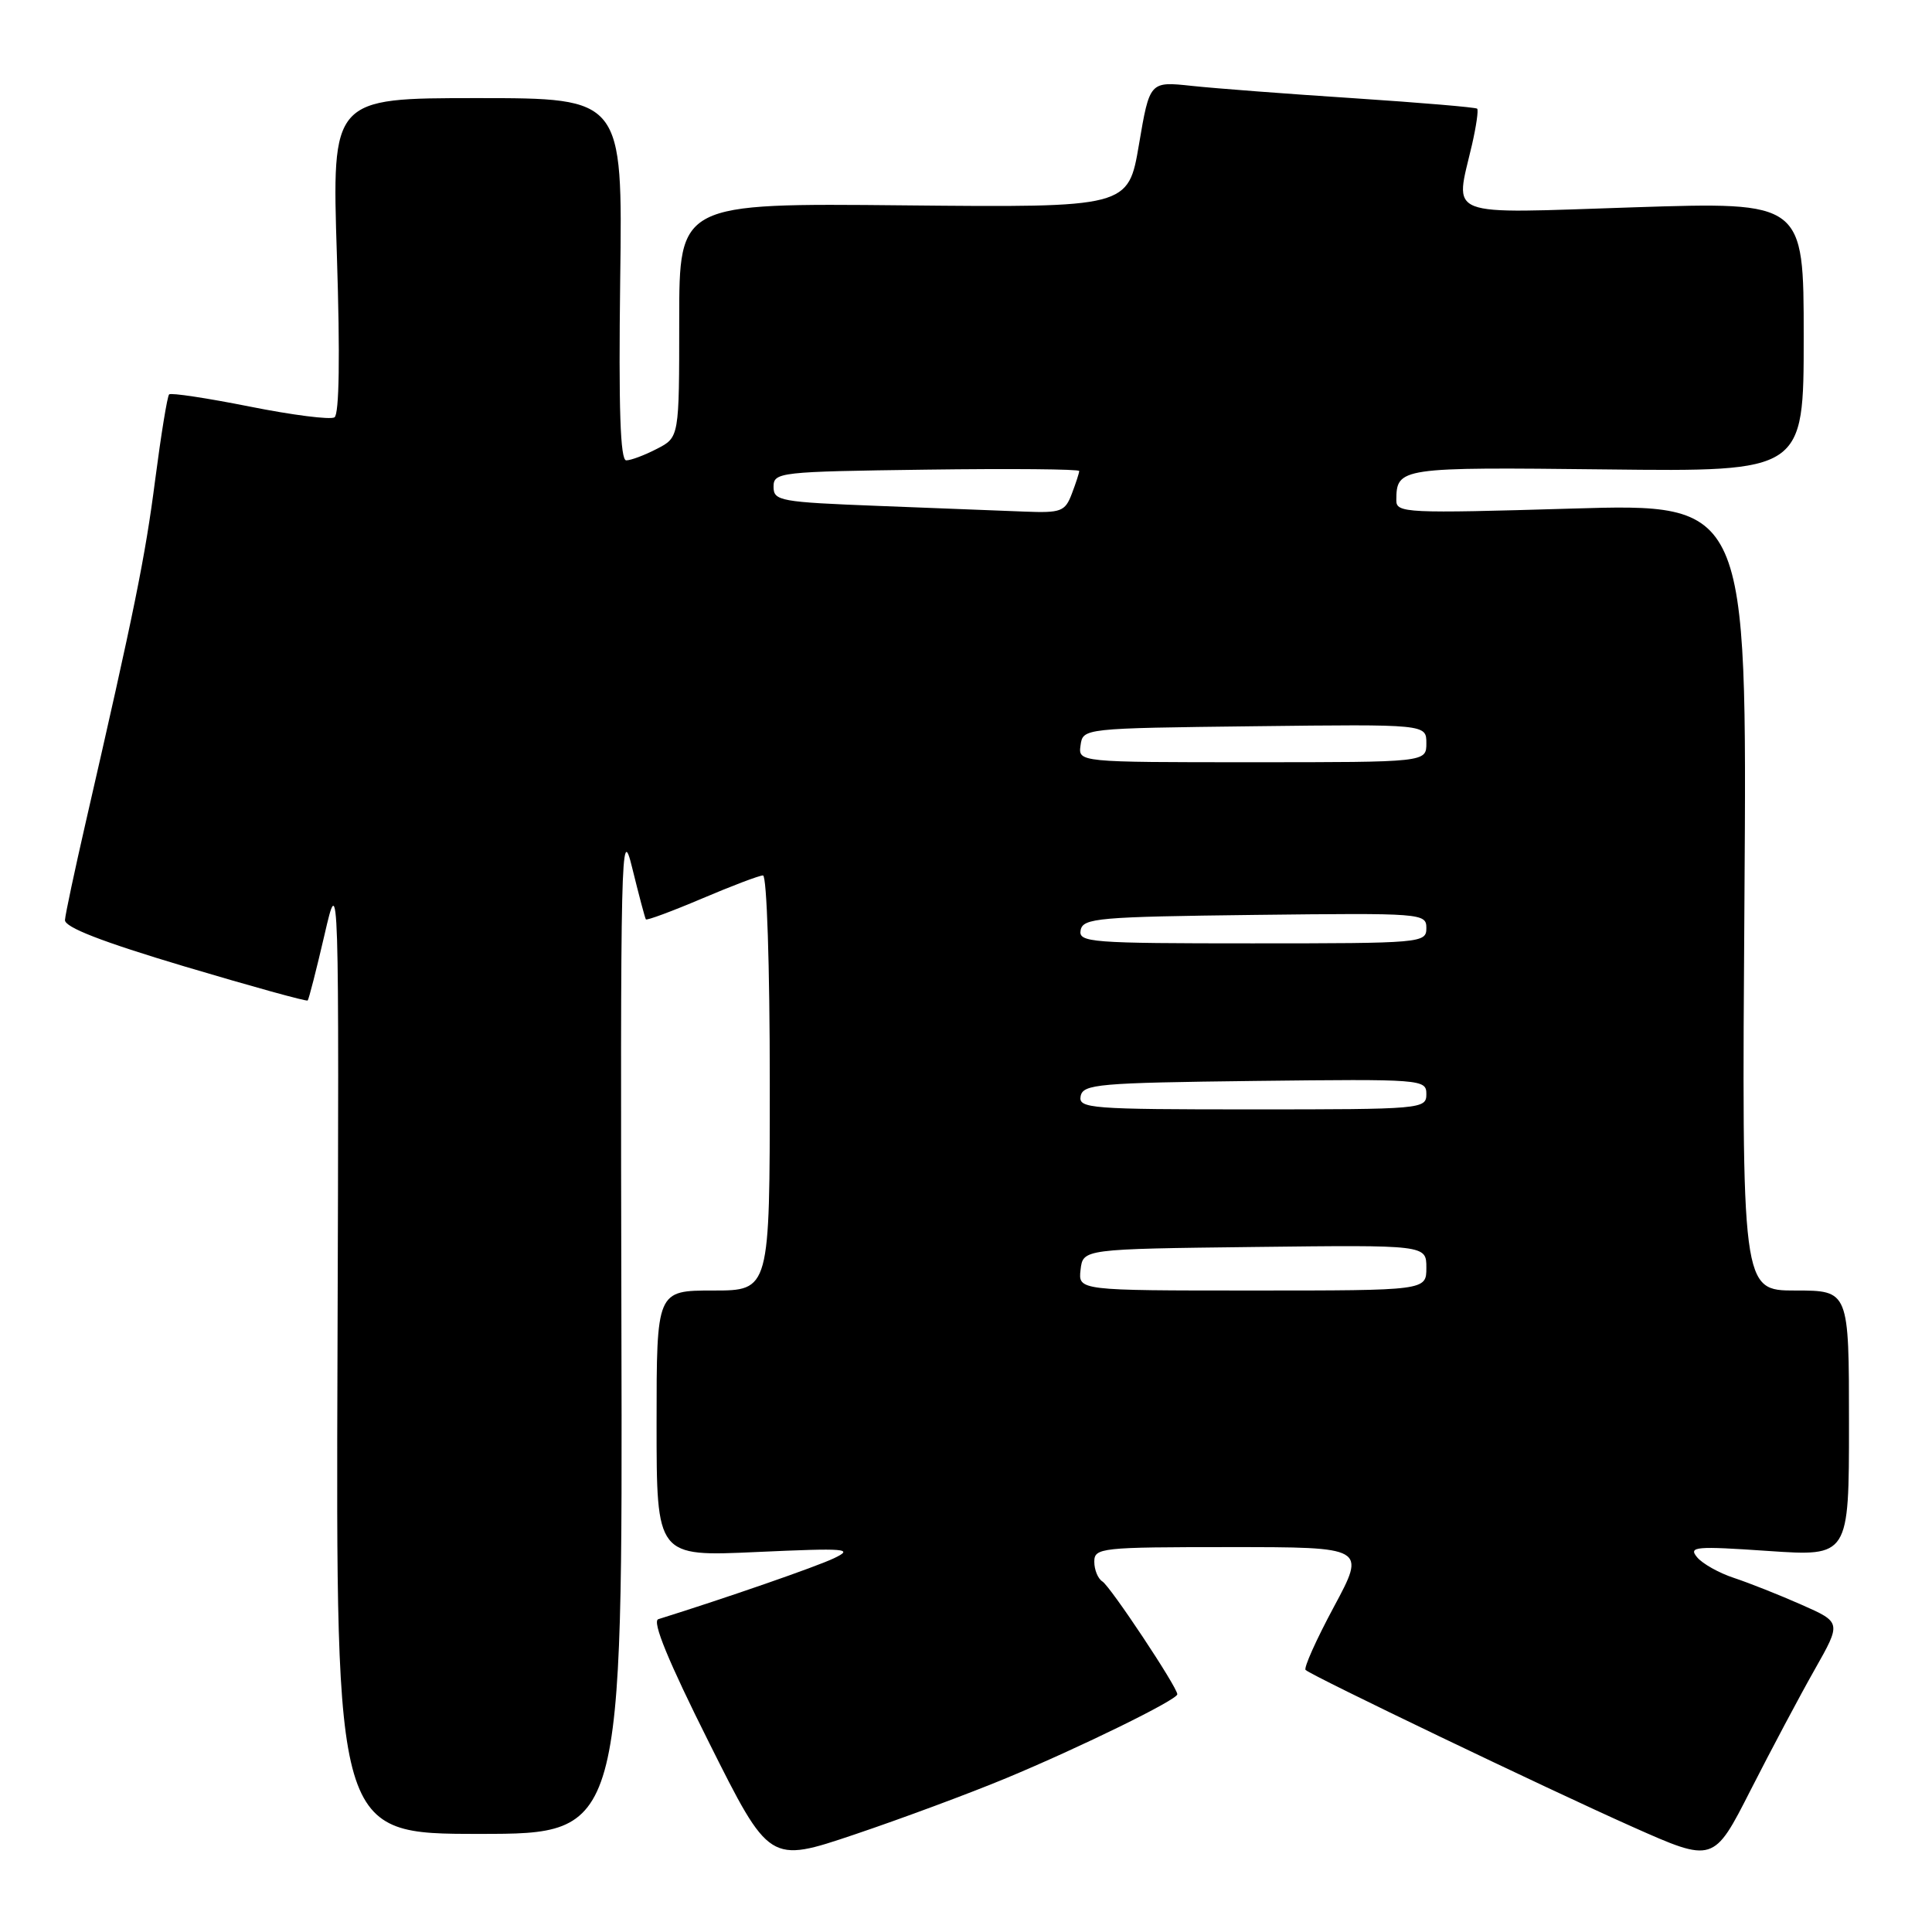<?xml version="1.0" encoding="UTF-8" standalone="no"?>
<!DOCTYPE svg PUBLIC "-//W3C//DTD SVG 1.1//EN" "http://www.w3.org/Graphics/SVG/1.1/DTD/svg11.dtd" >
<svg xmlns="http://www.w3.org/2000/svg" xmlns:xlink="http://www.w3.org/1999/xlink" version="1.1" viewBox="0 0 256 256">
 <g >
 <path fill="currentColor"
d=" M 133.34 235.61 C 143.17 231.52 156.00 225.23 156.00 224.50 C 156.00 223.56 147.13 210.20 146.07 209.55 C 145.48 209.18 145.00 208.01 145.00 206.94 C 145.00 205.09 145.85 205.00 163.00 205.00 C 181.00 205.00 181.00 205.00 176.75 212.91 C 174.41 217.26 172.72 221.03 173.00 221.28 C 173.88 222.09 205.10 237.07 216.28 242.05 C 227.06 246.85 227.06 246.85 231.98 237.17 C 234.69 231.85 238.50 224.68 240.45 221.24 C 244.00 214.97 244.00 214.97 238.70 212.63 C 235.79 211.34 231.77 209.75 229.78 209.09 C 227.79 208.44 225.58 207.20 224.87 206.34 C 223.70 204.93 224.64 204.85 234.29 205.51 C 245.00 206.24 245.00 206.24 245.00 188.62 C 245.00 171.00 245.00 171.00 237.90 171.00 C 230.79 171.00 230.79 171.00 231.15 118.85 C 231.50 66.70 231.50 66.70 208.25 67.39 C 186.32 68.04 185.00 67.98 185.02 66.29 C 185.05 61.94 185.38 61.89 212.84 62.20 C 239.00 62.50 239.00 62.50 239.00 44.62 C 239.00 26.74 239.00 26.74 216.50 27.47 C 191.01 28.30 192.78 28.99 195.06 19.12 C 195.61 16.71 195.92 14.58 195.73 14.40 C 195.55 14.22 188.22 13.60 179.45 13.02 C 170.68 12.45 160.99 11.71 157.92 11.38 C 152.34 10.78 152.34 10.78 150.92 19.14 C 149.50 27.50 149.50 27.50 119.75 27.21 C 90.00 26.92 90.00 26.92 90.00 42.43 C 90.00 57.95 90.00 57.95 87.05 59.47 C 85.43 60.31 83.60 61.00 82.98 61.00 C 82.19 61.00 81.96 54.17 82.18 37.00 C 82.50 13.00 82.50 13.00 63.23 13.00 C 43.97 13.00 43.97 13.00 44.64 33.85 C 45.07 47.24 44.95 54.91 44.32 55.30 C 43.77 55.64 38.72 55.00 33.08 53.87 C 27.45 52.75 22.64 52.02 22.41 52.26 C 22.17 52.49 21.34 57.60 20.56 63.59 C 19.24 73.84 17.81 80.87 11.35 109.00 C 9.90 115.33 8.66 121.13 8.61 121.90 C 8.53 122.86 13.48 124.78 24.49 128.07 C 33.29 130.69 40.61 132.72 40.77 132.57 C 40.92 132.41 41.92 128.51 42.99 123.90 C 44.93 115.50 44.93 115.50 44.72 179.25 C 44.50 243.00 44.50 243.00 63.50 243.00 C 82.50 243.00 82.50 243.00 82.34 175.75 C 82.20 112.47 82.28 108.88 83.77 115.00 C 84.65 118.58 85.46 121.64 85.58 121.82 C 85.70 121.99 89.04 120.75 93.00 119.07 C 96.97 117.38 100.61 116.00 101.10 116.00 C 101.61 116.00 102.00 127.98 102.00 143.50 C 102.00 171.00 102.00 171.00 94.50 171.00 C 87.00 171.00 87.00 171.00 87.00 188.63 C 87.00 206.26 87.00 206.26 100.25 205.65 C 112.20 205.11 113.21 205.19 110.50 206.48 C 108.13 207.61 96.16 211.76 87.23 214.55 C 86.37 214.82 88.55 220.12 93.96 230.92 C 101.95 246.88 101.95 246.88 113.23 243.08 C 119.43 240.99 128.48 237.63 133.34 235.61 Z  M 143.18 168.25 C 143.50 165.50 143.50 165.50 166.25 165.23 C 189.00 164.96 189.00 164.96 189.00 167.98 C 189.00 171.00 189.00 171.00 165.93 171.00 C 142.87 171.00 142.87 171.00 143.18 168.25 Z  M 143.19 145.25 C 143.50 143.65 145.53 143.48 166.26 143.23 C 188.49 142.97 189.00 143.01 189.00 144.98 C 189.00 146.95 188.40 147.00 165.93 147.00 C 144.49 147.00 142.88 146.88 143.19 145.25 Z  M 143.19 123.25 C 143.50 121.65 145.53 121.48 166.26 121.23 C 188.49 120.97 189.00 121.01 189.00 122.98 C 189.00 124.95 188.40 125.00 165.93 125.00 C 144.49 125.00 142.88 124.88 143.19 123.25 Z  M 143.18 98.75 C 143.50 96.50 143.51 96.50 166.25 96.23 C 189.00 95.96 189.00 95.96 189.00 98.48 C 189.00 101.00 189.00 101.00 165.93 101.00 C 142.86 101.00 142.86 101.00 143.18 98.75 Z  M 116.50 67.04 C 103.35 66.53 102.50 66.38 102.50 64.50 C 102.50 62.57 103.26 62.49 122.75 62.23 C 133.89 62.08 143.00 62.16 143.00 62.41 C 143.00 62.66 142.56 64.02 142.02 65.43 C 141.13 67.78 140.60 67.98 135.77 67.79 C 132.87 67.68 124.20 67.34 116.50 67.04 Z "/>
</g>
</svg>